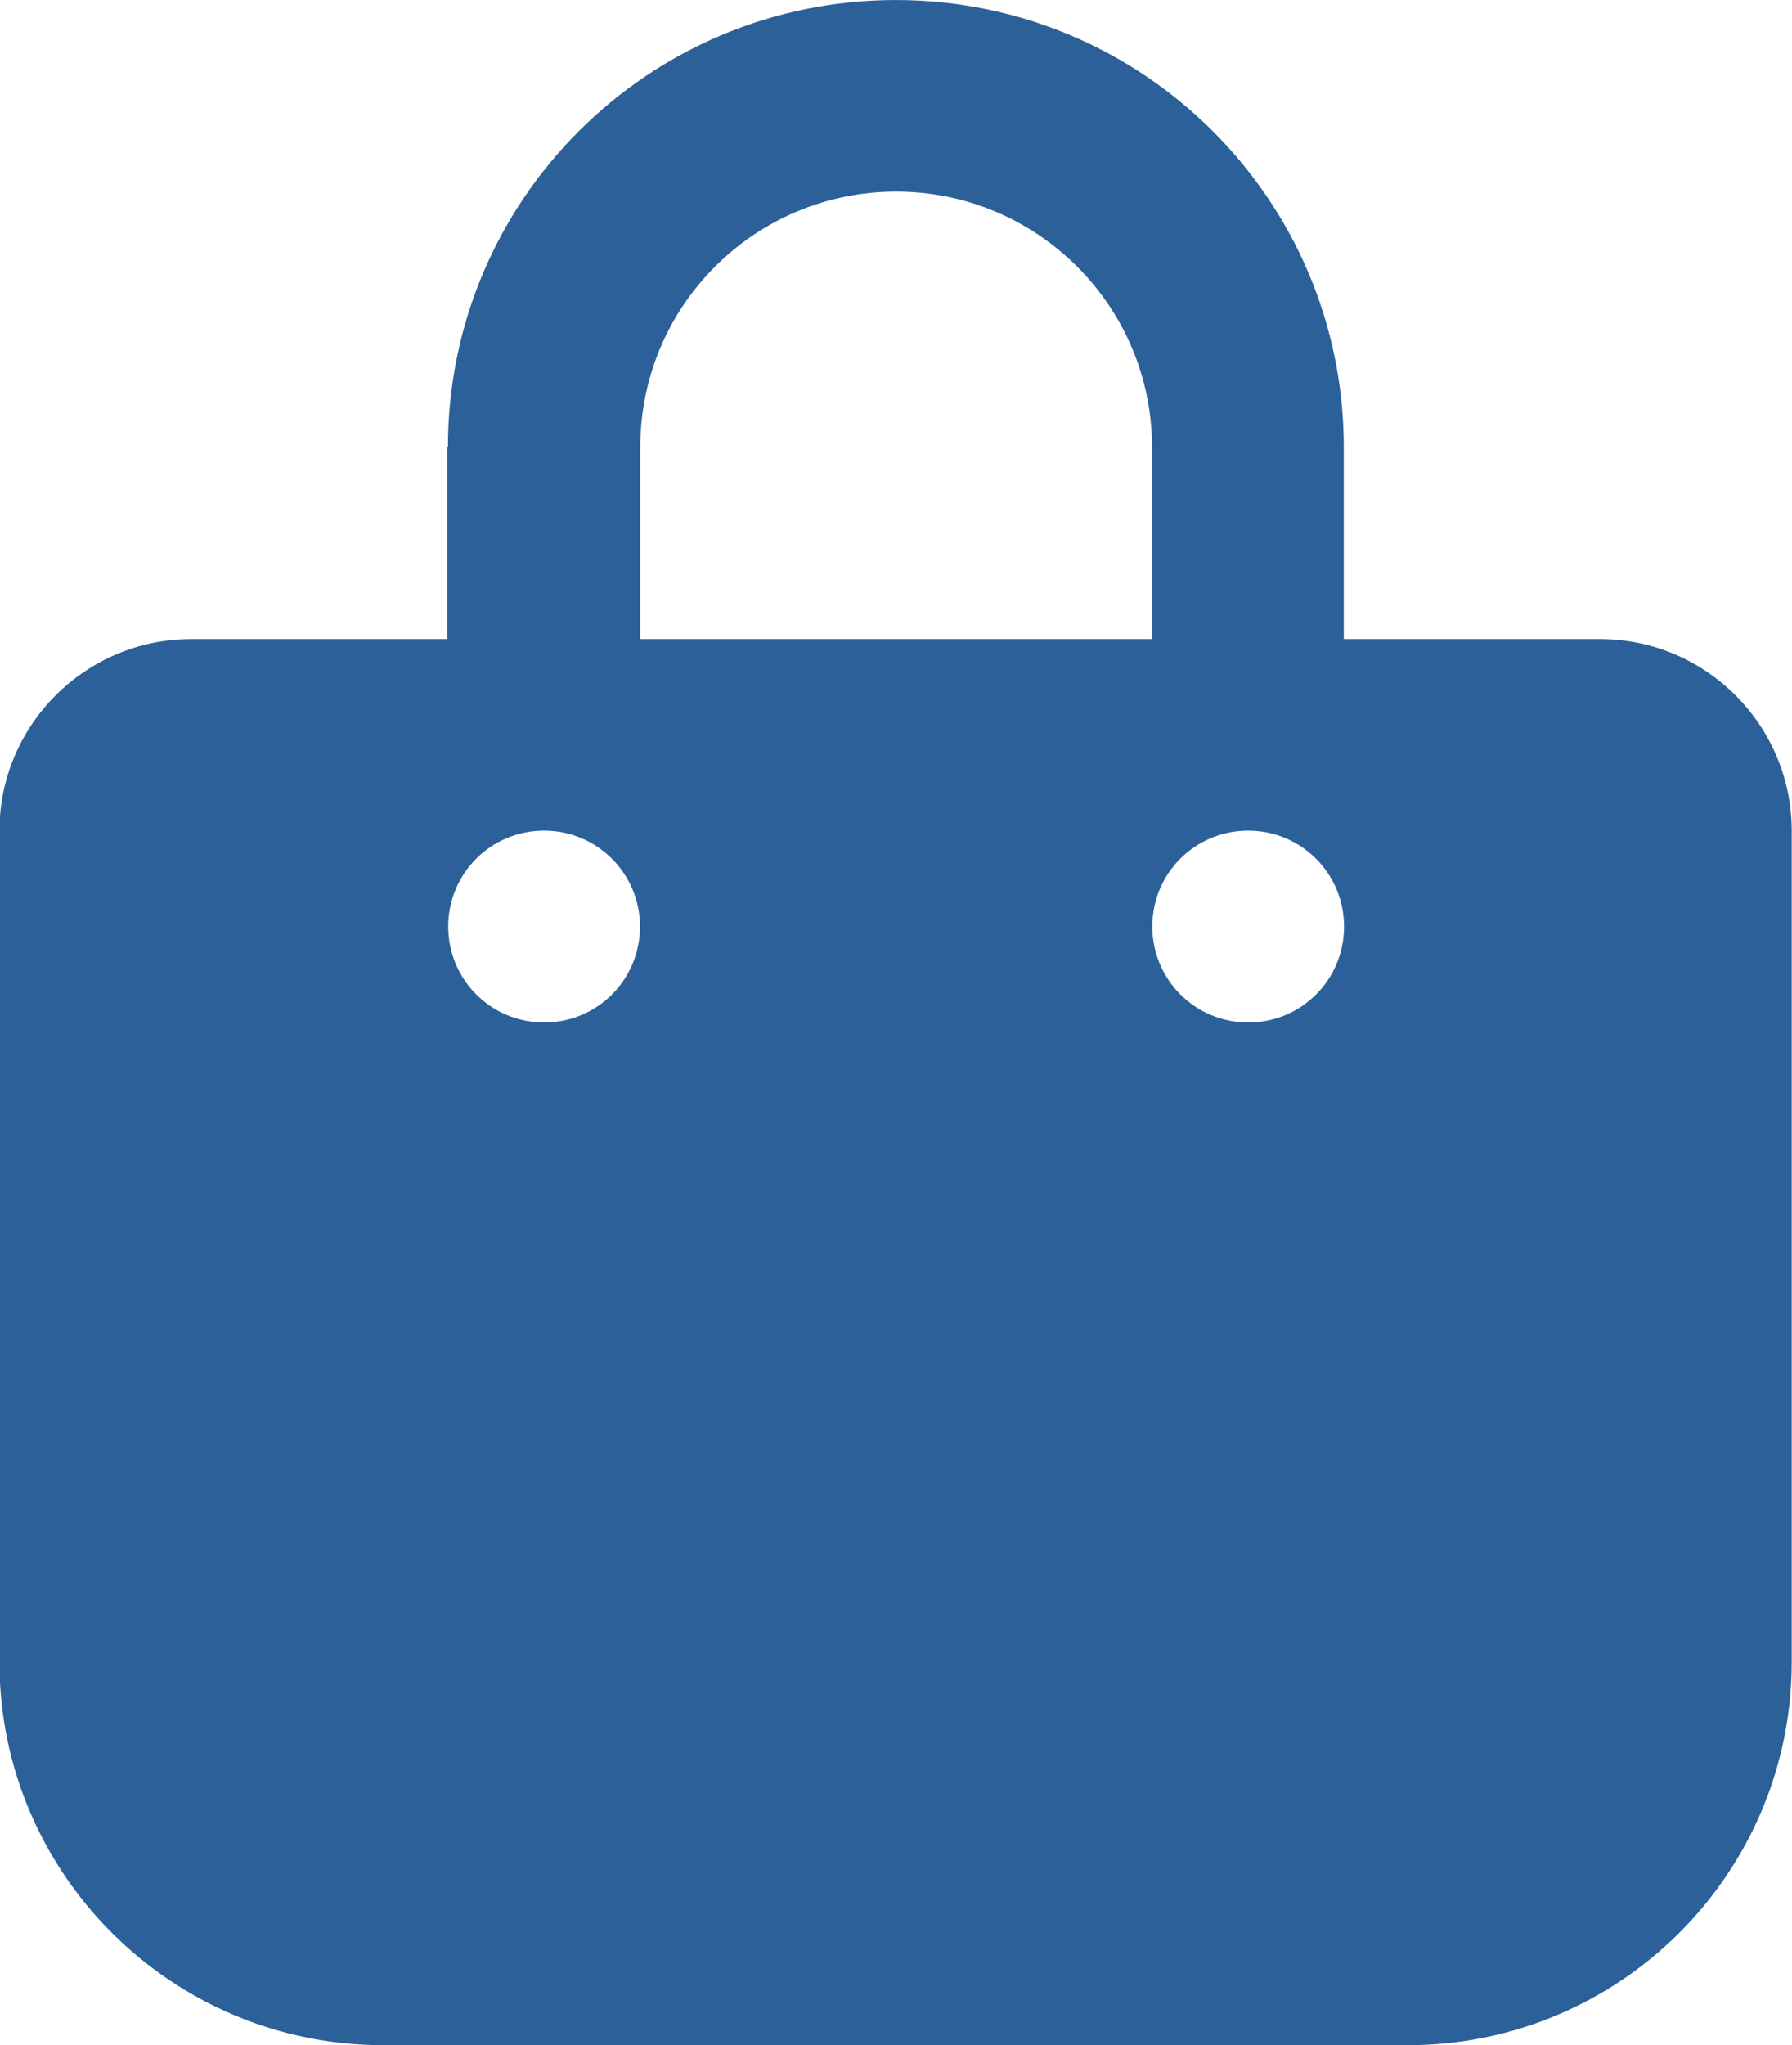 <?xml version="1.0" encoding="UTF-8"?>
<!DOCTYPE svg PUBLIC "-//W3C//DTD SVG 1.1//EN" "http://www.w3.org/Graphics/SVG/1.1/DTD/svg11.dtd">
<!-- Creator: CorelDRAW 2021.5 -->
<svg xmlns="http://www.w3.org/2000/svg" xml:space="preserve" width="7.408mm" height="8.452mm" version="1.1" shape-rendering="geometricPrecision" text-rendering="geometricPrecision" image-rendering="optimizeQuality" fill-rule="evenodd" clip-rule="evenodd"
viewBox="0 0 63.17 72.07"
 xmlns:xlink="http://www.w3.org/1999/xlink"
 xmlns:xodm="http://www.corel.com/coreldraw/odm/2003">
 <g id="Camada_x0020_1">
  <path fill="#2B6099" fill-rule="nonzero" d="M15.79 15.76c0,-8.71 7.06,-15.76 15.79,-15.76 8.73,0 15.79,7.06 15.79,15.76l0 6.76 9.02 0c3.74,0 6.77,3.03 6.77,6.76l0 29.28c0,7.46 -6.06,13.51 -13.54,13.51l-36.1 0c-7.48,0 -13.54,-6.05 -13.54,-13.51l0 -29.28c0,-3.73 3.03,-6.76 6.77,-6.76l9.02 0 0 -6.76zm6.77 6.76l18.05 0 0 -6.76c0,-4.98 -4.05,-9.01 -9.02,-9.01 -4.98,0 -9.02,4.03 -9.02,9.01l0 6.76zm-3.38 13.51c1.88,0 3.38,-1.51 3.38,-3.38 0,-1.87 -1.51,-3.38 -3.38,-3.38 -1.88,0 -3.38,1.51 -3.38,3.38 0,1.87 1.51,3.38 3.38,3.38zm24.82 -6.76c-1.88,0 -3.38,1.51 -3.38,3.38 0,1.87 1.51,3.38 3.38,3.38 1.88,0 3.38,-1.51 3.38,-3.38 0,-1.87 -1.51,-3.38 -3.38,-3.38z"/>
 </g>
</svg>
